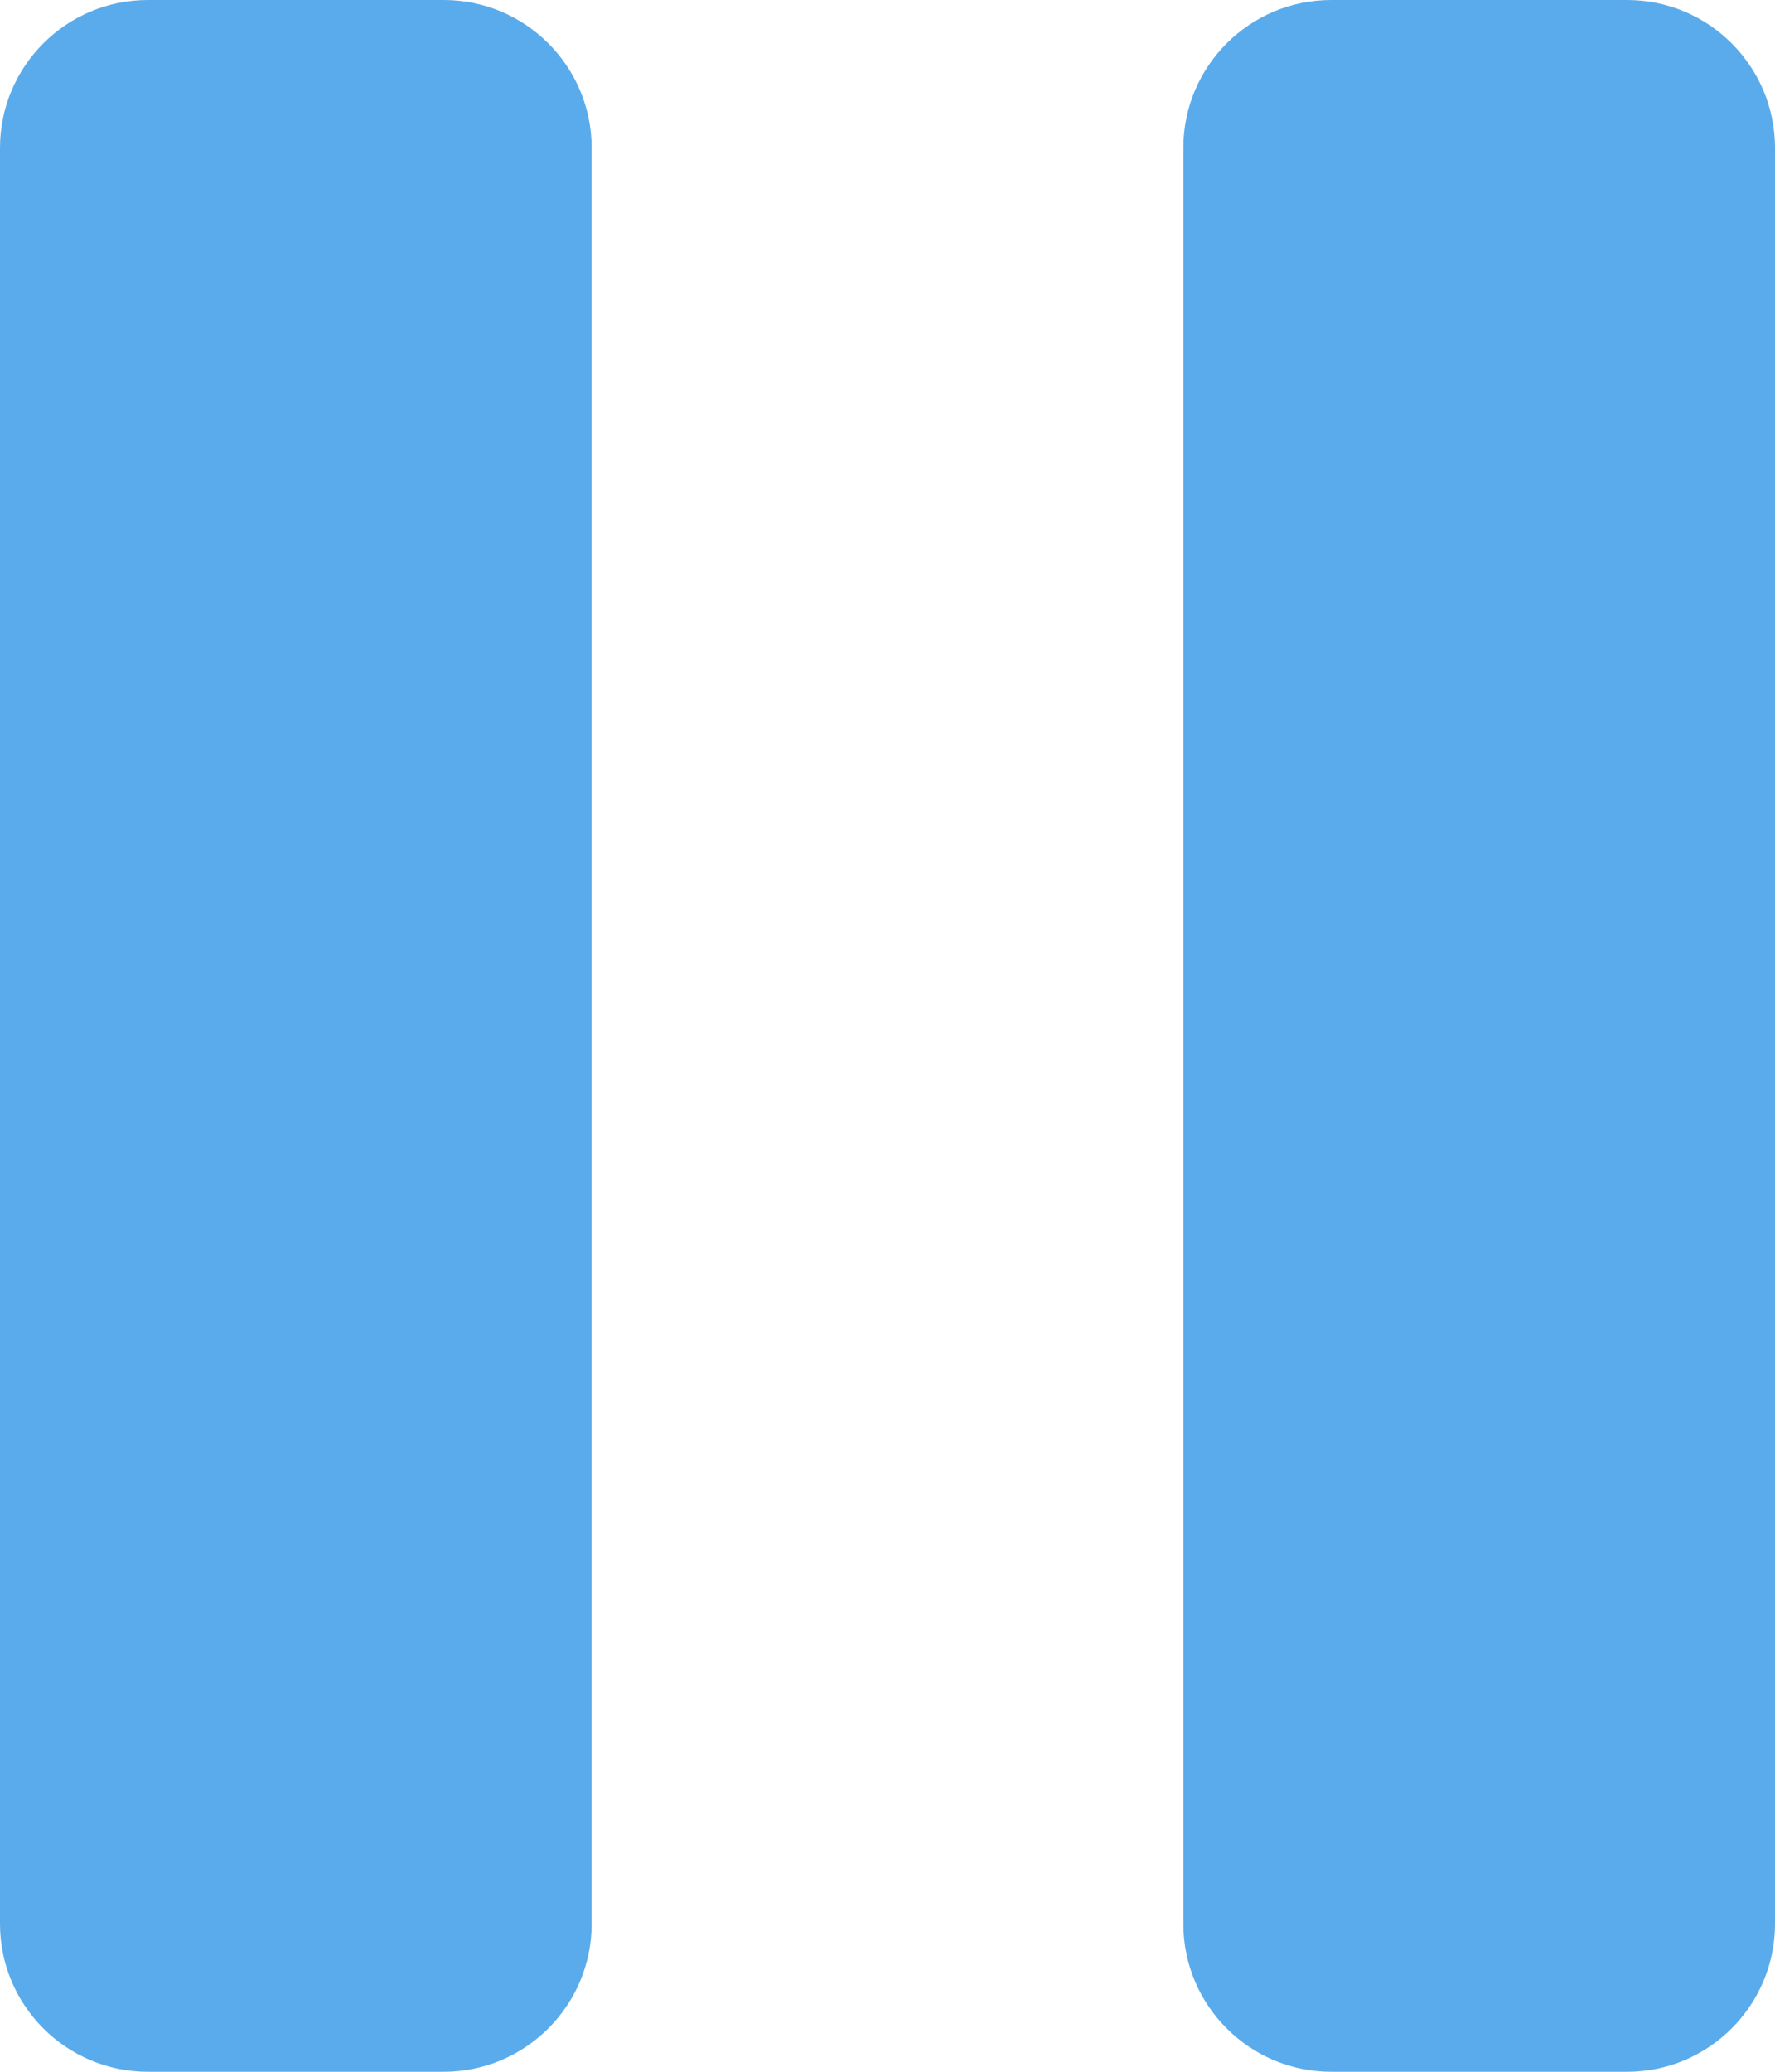 <svg width="12" height="14" viewBox="0 0 12 14" fill="none" xmlns="http://www.w3.org/2000/svg">
<path d="M3 0H1C0.448 0 0 0.448 0 1V13C0 13.552 0.448 14 1 14H3C3.552 14 4 13.552 4 13V1C4 0.448 3.552 0 3 0Z" fill="#5AABEB"/>
<path d="M11 0H9C8.448 0 8 0.448 8 1V13C8 13.552 8.448 14 9 14H11C11.552 14 12 13.552 12 13V1C12 0.448 11.552 0 11 0Z" fill="#5AABEB"/>
</svg>
